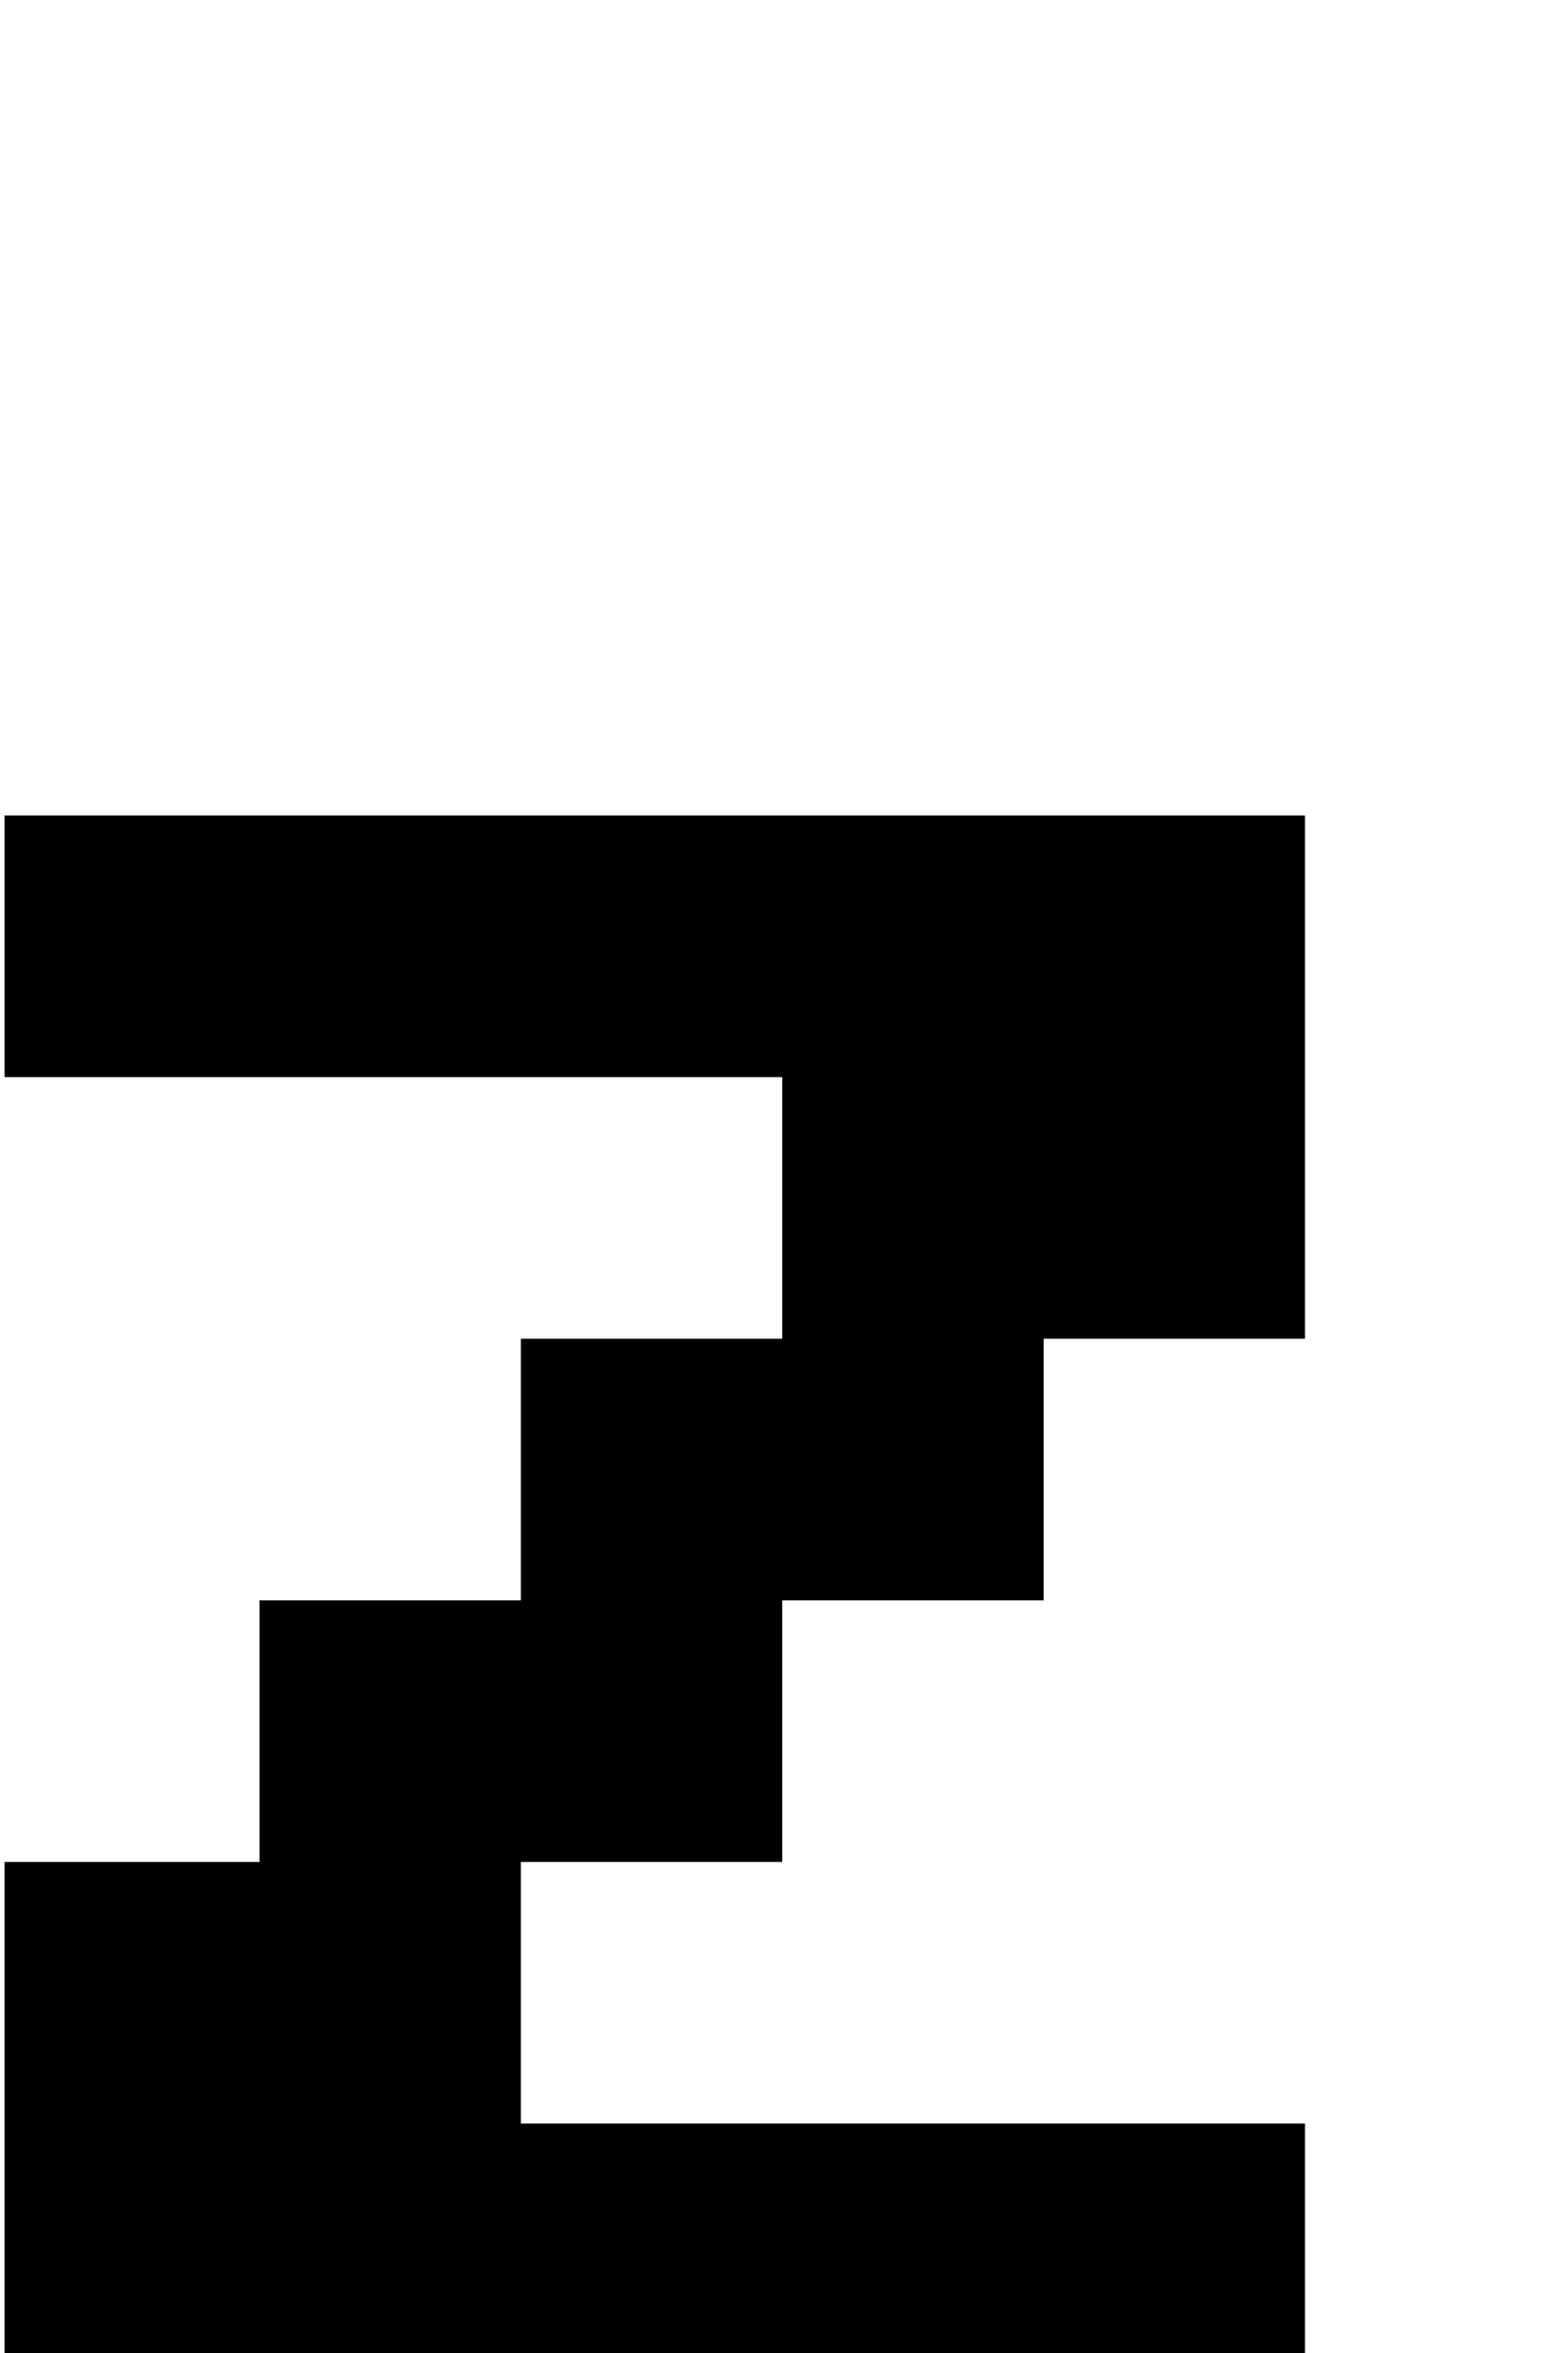 <?xml version="1.0" encoding="UTF-8" standalone="no"?>
<!DOCTYPE svg PUBLIC "-//W3C//DTD SVG 1.1//EN" "http://www.w3.org/Graphics/SVG/1.1/DTD/svg11.dtd">
<svg width="100%" height="100%" viewBox="0 0 12 18" version="1.1" xmlns="http://www.w3.org/2000/svg" xmlns:xlink="http://www.w3.org/1999/xlink" xml:space="preserve" xmlns:serif="http://www.serif.com/" style="fill-rule:evenodd;clip-rule:evenodd;stroke-linejoin:round;stroke-miterlimit:2;">
    <g transform="matrix(1,0,0,1,-106.981,-299.947)">
        <g id="Artboard20" transform="matrix(1.205,0,0,1.507,-23.124,-161.919)">
            <rect x="108" y="306.564" width="9.961" height="11.947" style="fill:none;"/>
            <clipPath id="_clip1">
                <rect x="108" y="306.564" width="9.961" height="11.947"/>
            </clipPath>
            <g clip-path="url(#_clip1)">
                <g transform="matrix(0.83,0,0,0.664,-225.701,116.732)">
                    <path d="M402,292L402,294L408,294L408,296L406,296L406,298L404,298L404,300L402,300L402,304L412,304L412,302L406,302L406,300L408,300L408,298L410,298L410,296L412,296L412,292L402,292Z"/>
                </g>
            </g>
        </g>
    </g>
</svg>
